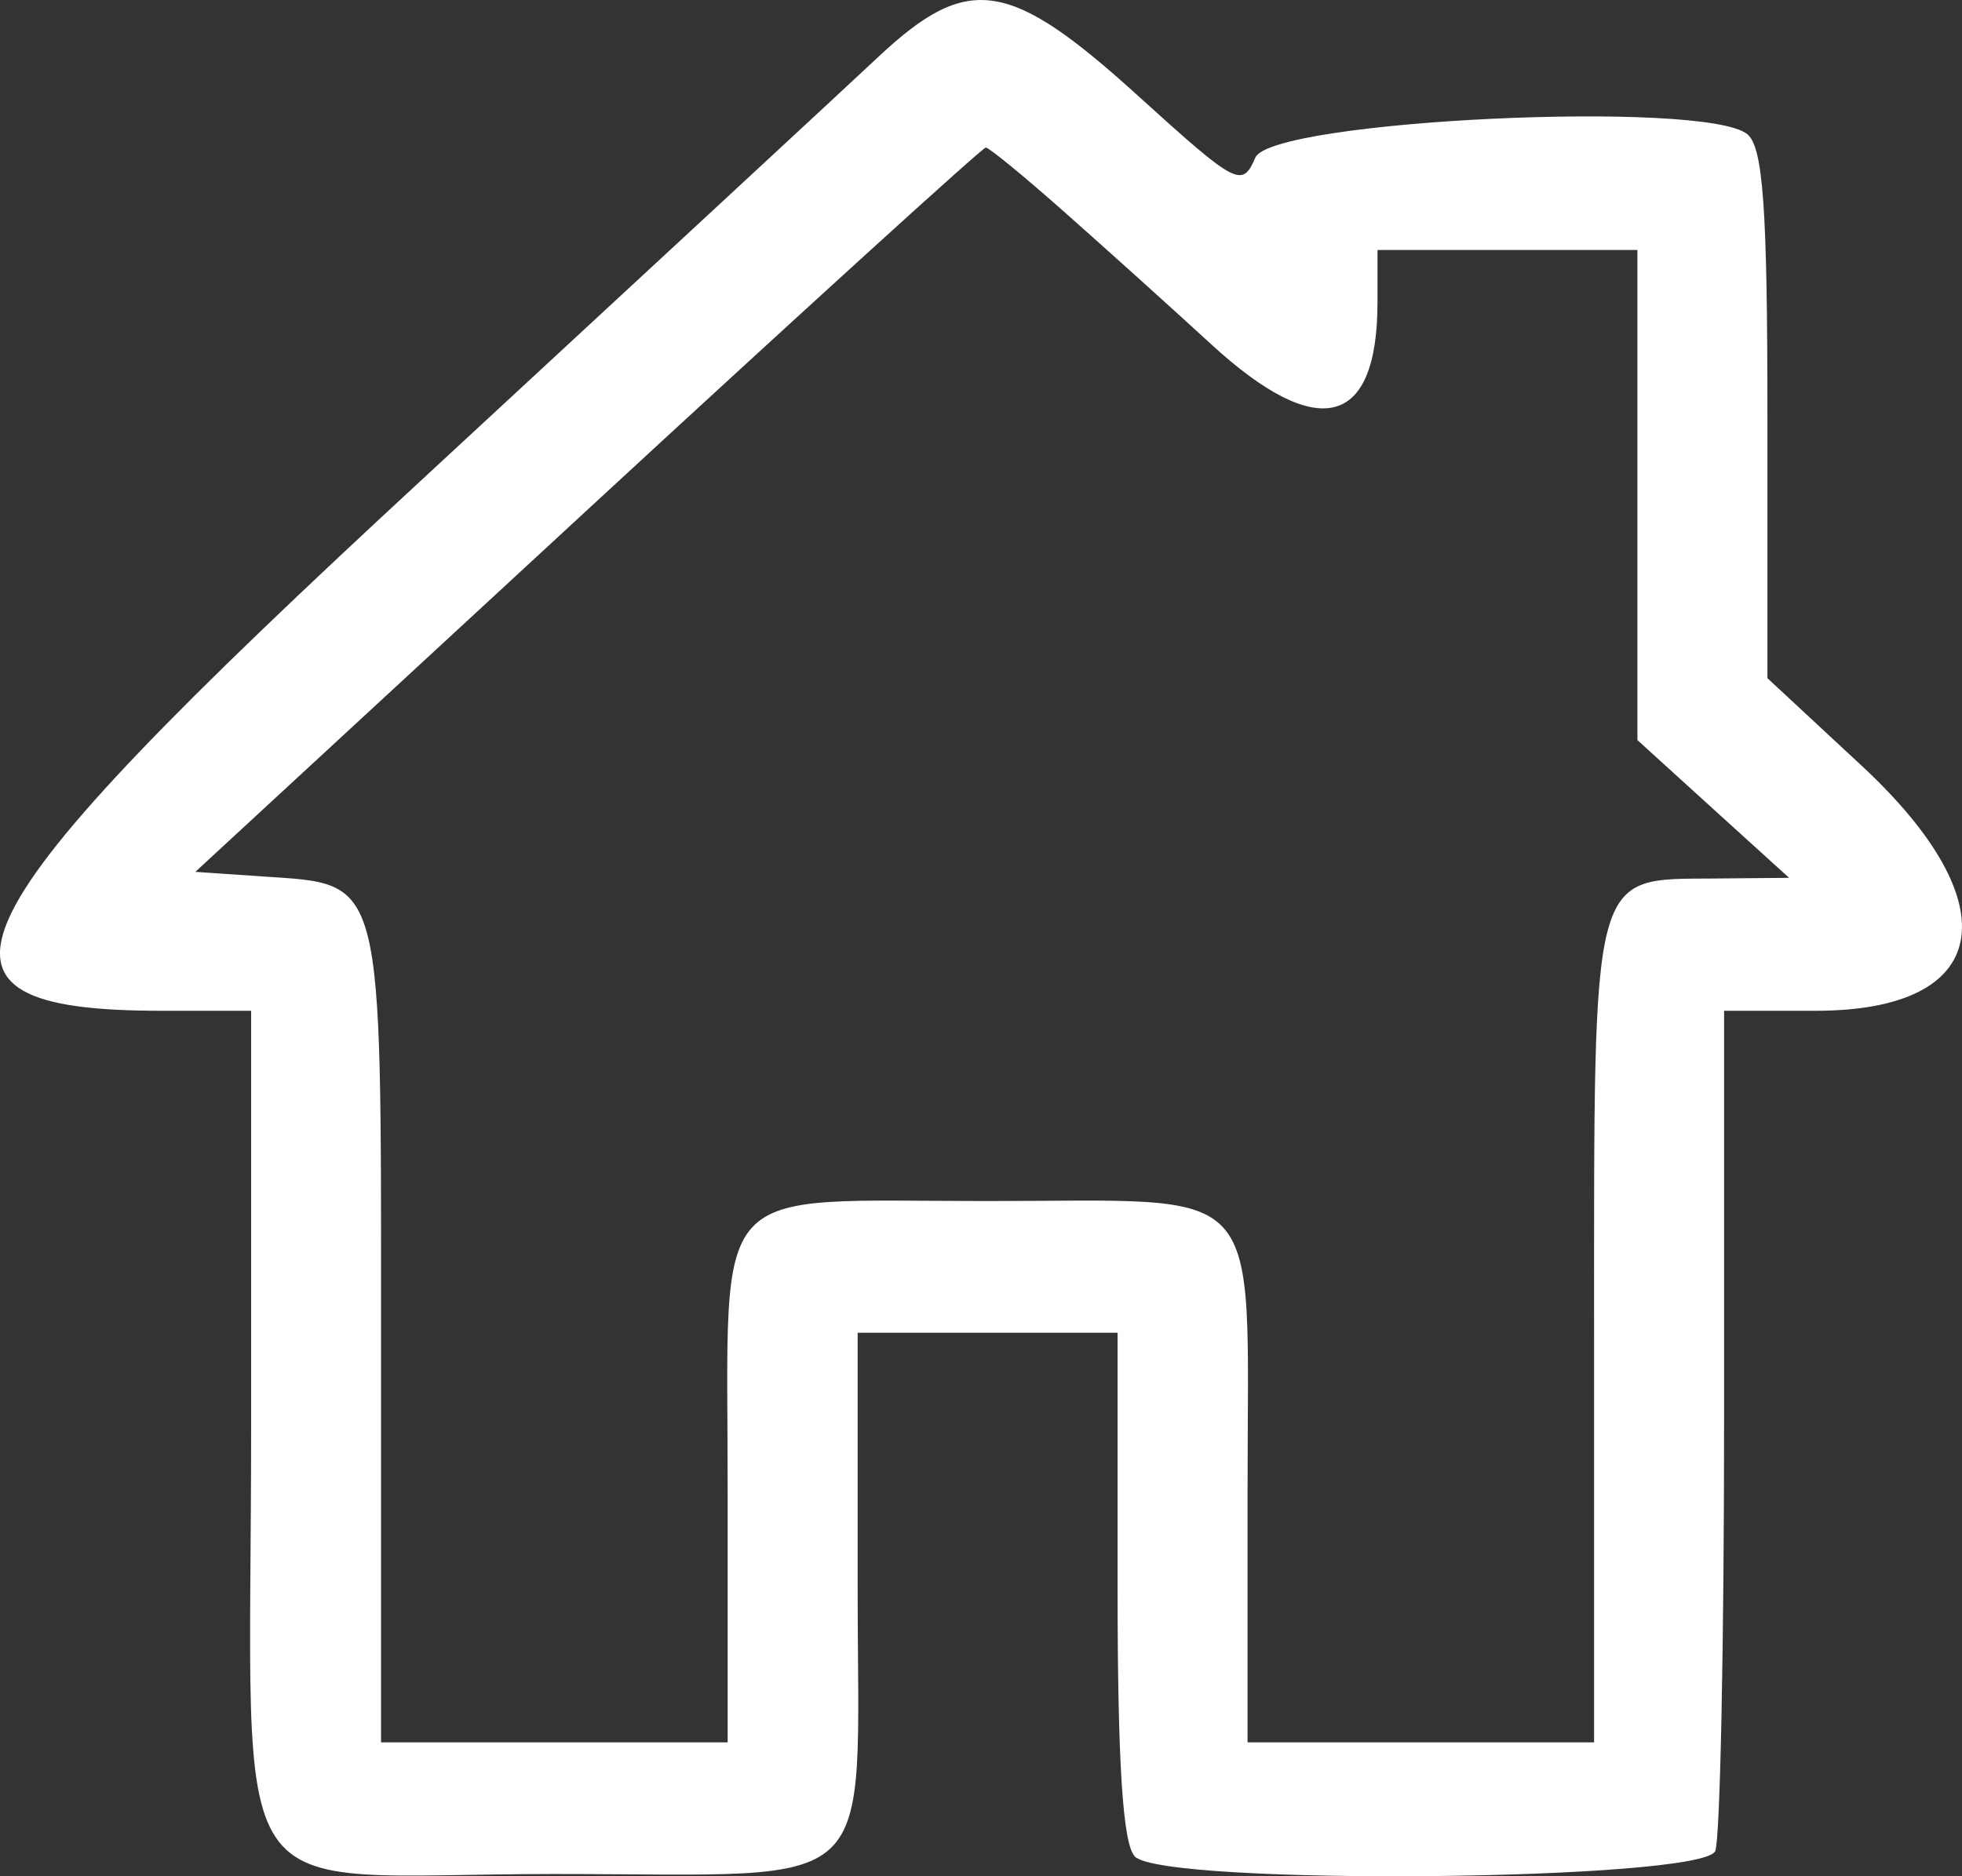 <svg width="23" height="22" viewBox="0 0 23 22" fill="none" xmlns="http://www.w3.org/2000/svg">
<rect x="0" y="0" width="23" height="22" fill="#333333" stroke="none"/>
<path fill-rule="evenodd" clip-rule="evenodd" d="M10.302 0.662C9.927 1.014 7.508 3.254 4.928 5.641C-0.718 10.861 -1.201 11.852 1.899 11.852H2.944V16.707C2.944 22.587 2.531 21.974 6.499 21.974C10.392 21.974 10.054 22.296 10.054 18.595V15.627H11.577H13.101V18.595C13.101 20.674 13.162 21.624 13.304 21.769C13.647 22.116 19.975 22.055 20.108 21.703C20.165 21.554 20.211 19.276 20.211 16.642V11.852H21.285C23.348 11.852 23.579 10.608 21.819 8.974L20.719 7.952V4.862C20.719 2.44 20.668 1.73 20.485 1.575C19.998 1.166 14.907 1.407 14.716 1.848C14.561 2.206 14.5 2.174 13.336 1.119C11.833 -0.245 11.349 -0.318 10.302 0.662ZM12.49 2.497C12.966 2.918 13.736 3.612 14.201 4.039C15.454 5.188 16.148 5.011 16.148 3.543V2.931H17.672H19.195V5.805L19.195 8.678L20.084 9.486L20.973 10.293L20.096 10.301C18.642 10.313 18.687 10.142 18.687 15.639V20.43H16.656H14.625V17.462C14.625 13.793 14.886 14.083 11.577 14.083C8.269 14.083 8.53 13.793 8.53 17.462V20.43H6.499H4.467V15.653C4.467 10.223 4.506 10.374 3.081 10.277L2.29 10.223L6.888 5.976C9.417 3.641 11.518 1.73 11.556 1.73C11.594 1.73 12.015 2.075 12.49 2.497Z" fill="white"/>
</svg>
